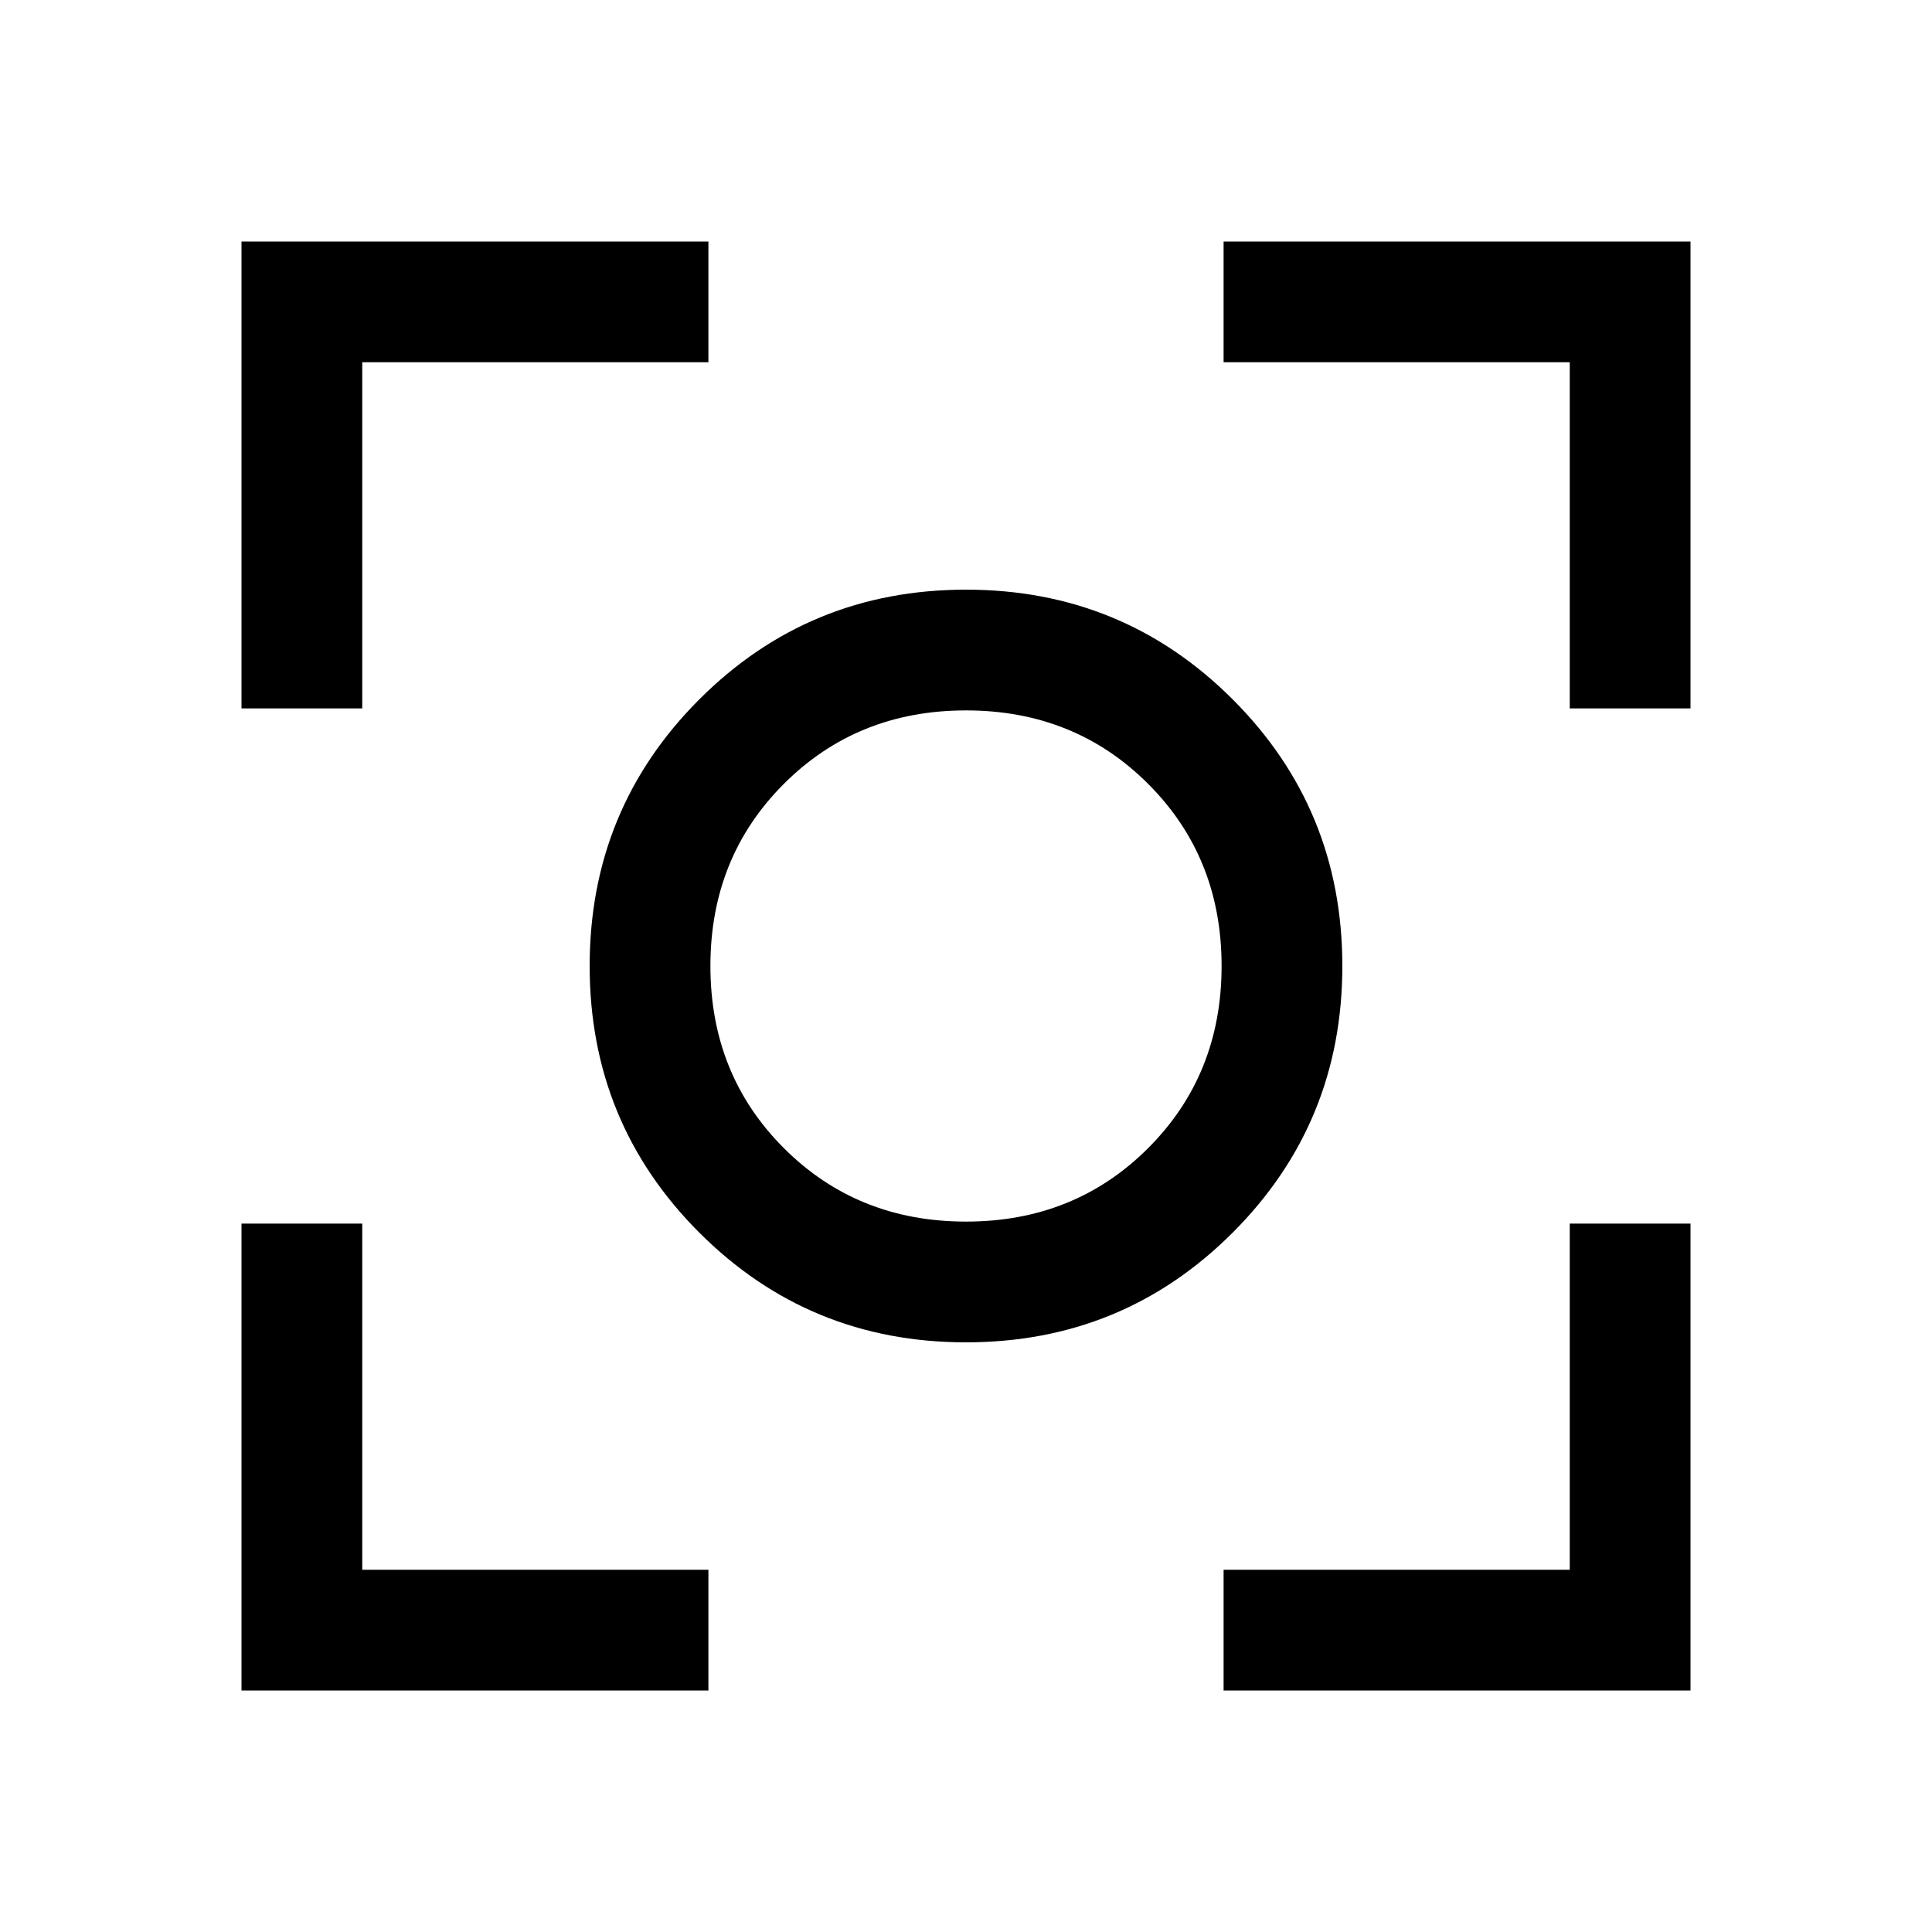 <svg xmlns="http://www.w3.org/2000/svg" width="48" height="48"><path d="M24 33.35q-3.9 0-6.625-2.725T14.65 24q0-3.9 2.725-6.625T24 14.65q3.9 0 6.625 2.725T33.35 24q0 3.9-2.725 6.625T24 33.35zM24 24zm0 6.35q2.7 0 4.525-1.825Q30.35 26.7 30.35 24t-1.825-4.525Q26.7 17.65 24 17.65t-4.525 1.825Q17.65 21.3 17.65 24t1.825 4.525Q21.3 30.35 24 30.35zM6 17.6V6h11.6v3H9v8.6zM17.6 42H6V30.4h3V39h8.6zm12.8 0v-3H39v-8.6h3V42zM39 17.6V9h-8.6V6H42v11.6z"/></svg>